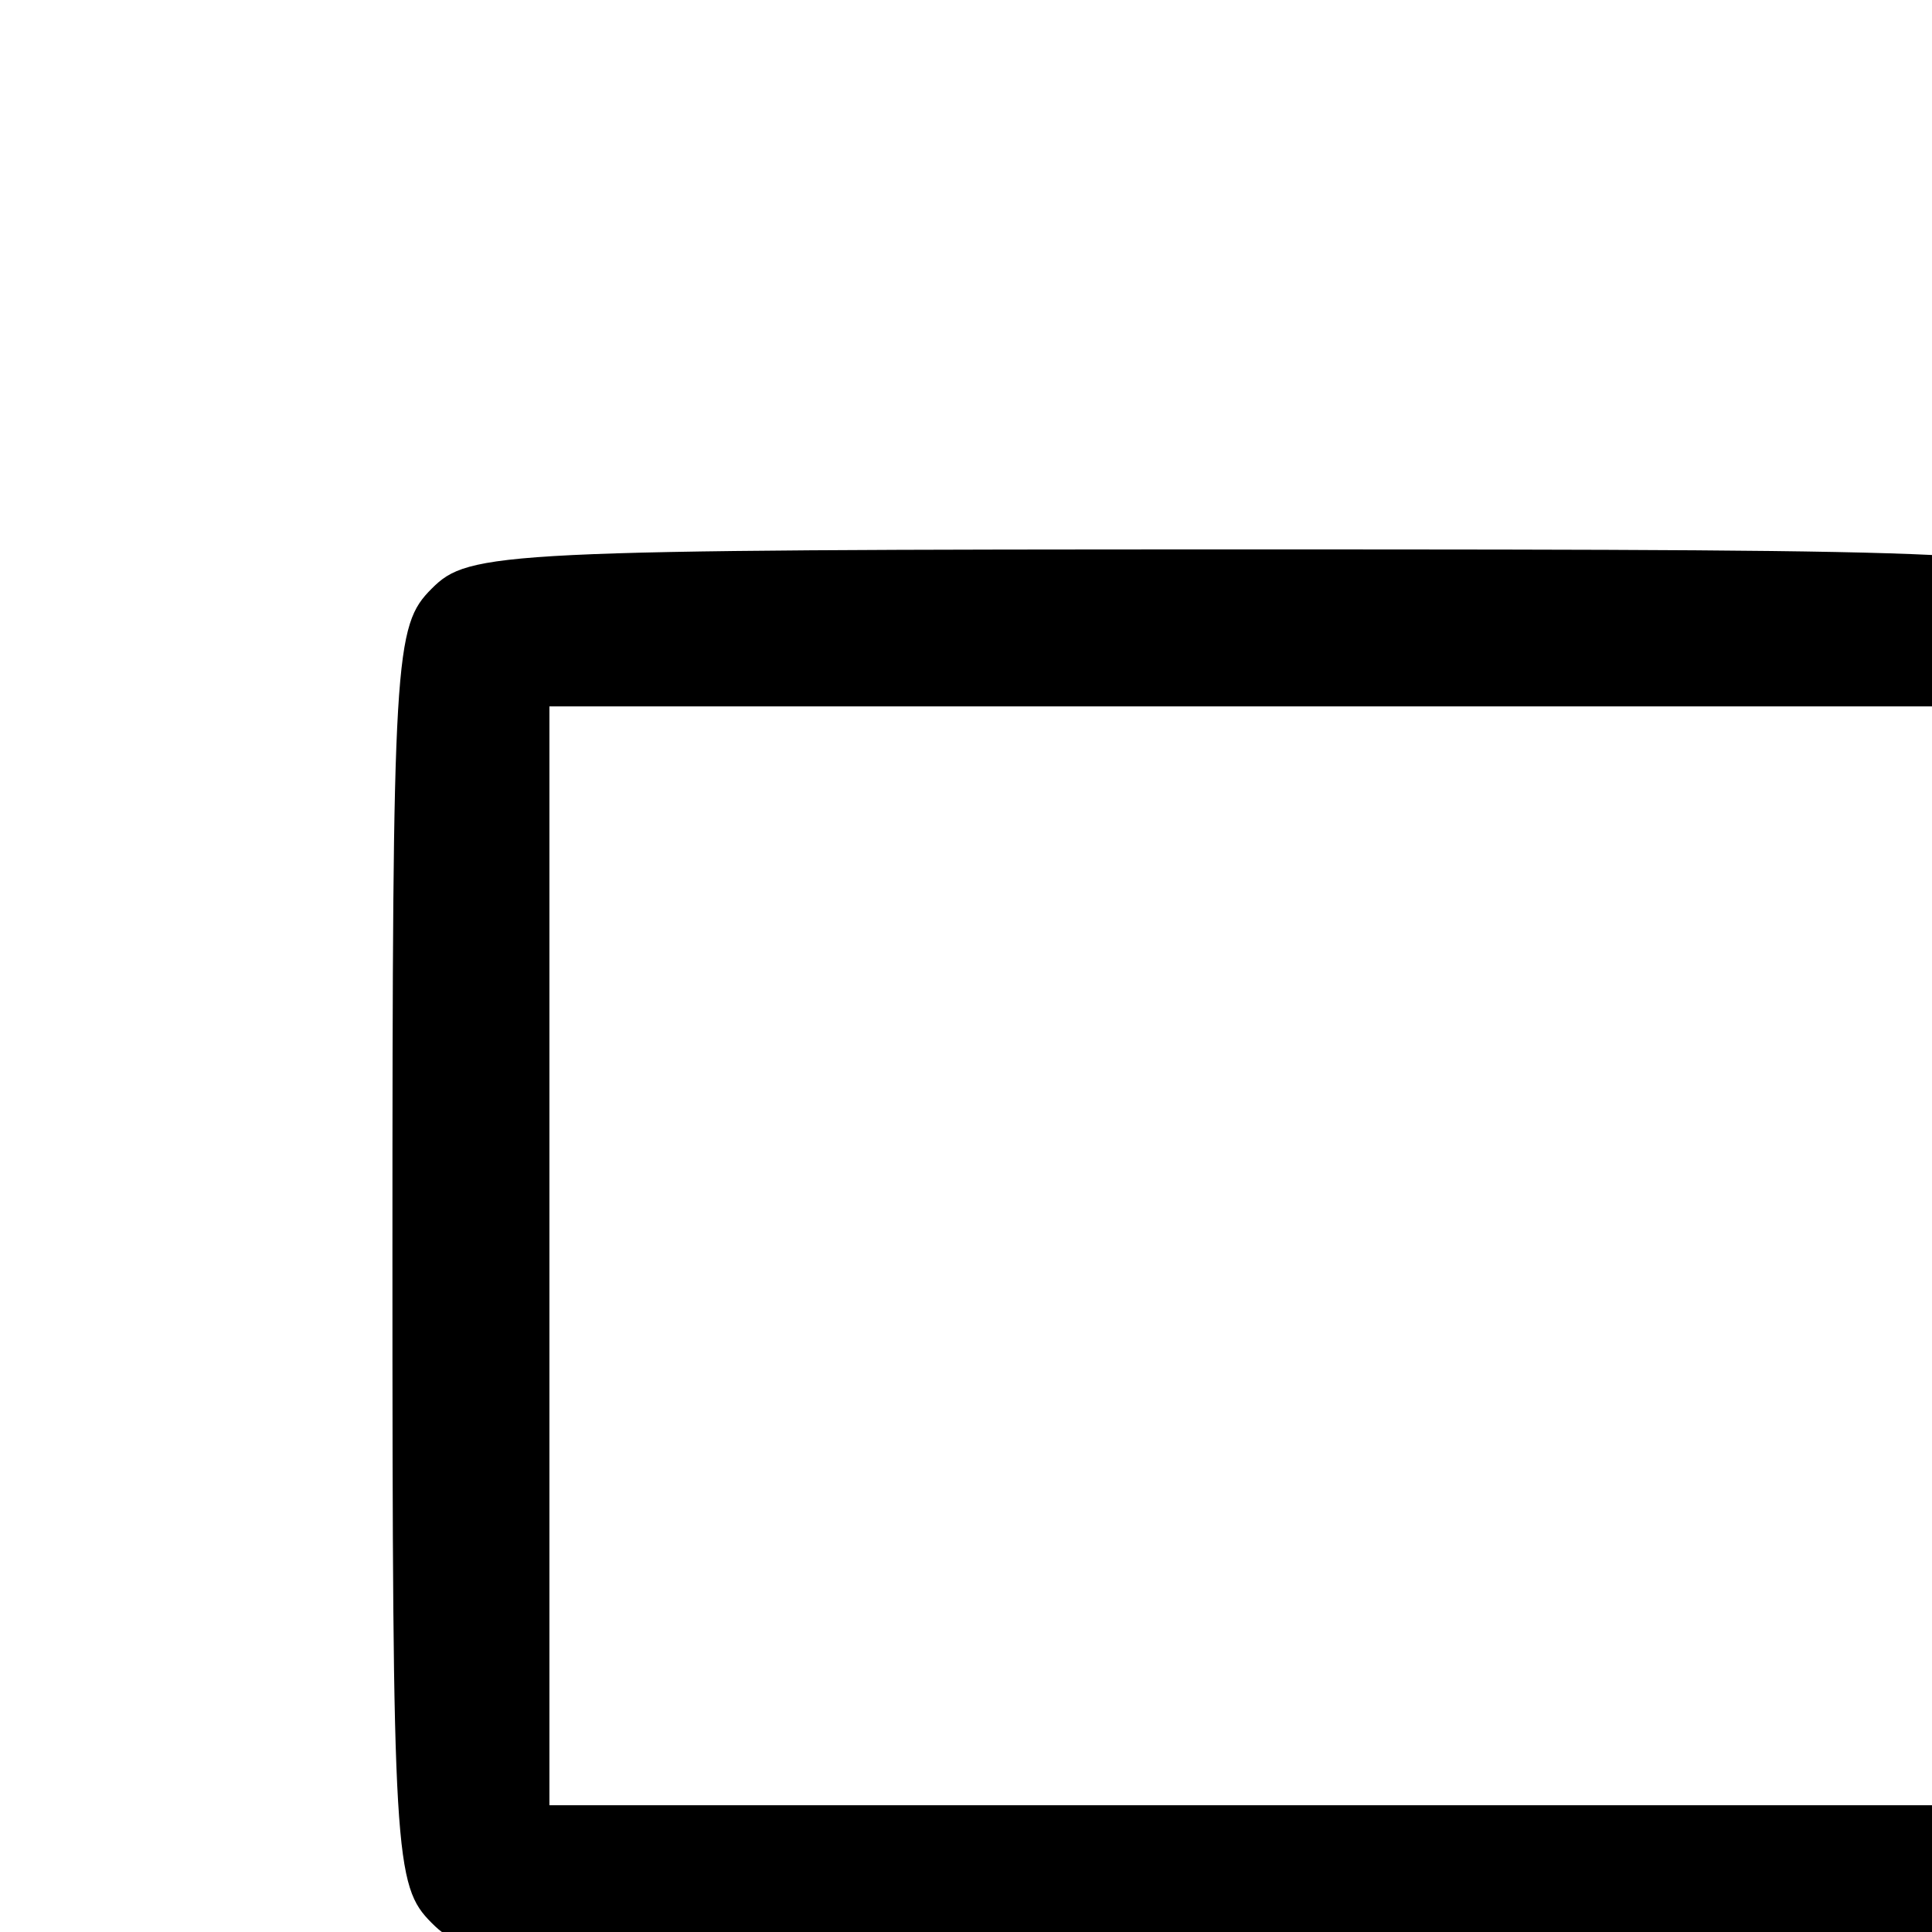 <svg xmlns="http://www.w3.org/2000/svg" transform="scale(1.3)" viewBox="0 0 128 128" x="0px" y="0px"><path d="M22 30c-1.9 1.9-2 3.3-2 34s.1 32.1 2 34c1.9 1.9 3.3 2 42 2s40.1-.1 42-2c1.9-1.9 2-3.3 2-34 0-31.6 0-31.9-2.2-34-2.1-1.9-3.3-2-42-2-38.5 0-39.9.1-41.8 2zm78 34v28H28V36h72v28z"></path></svg>